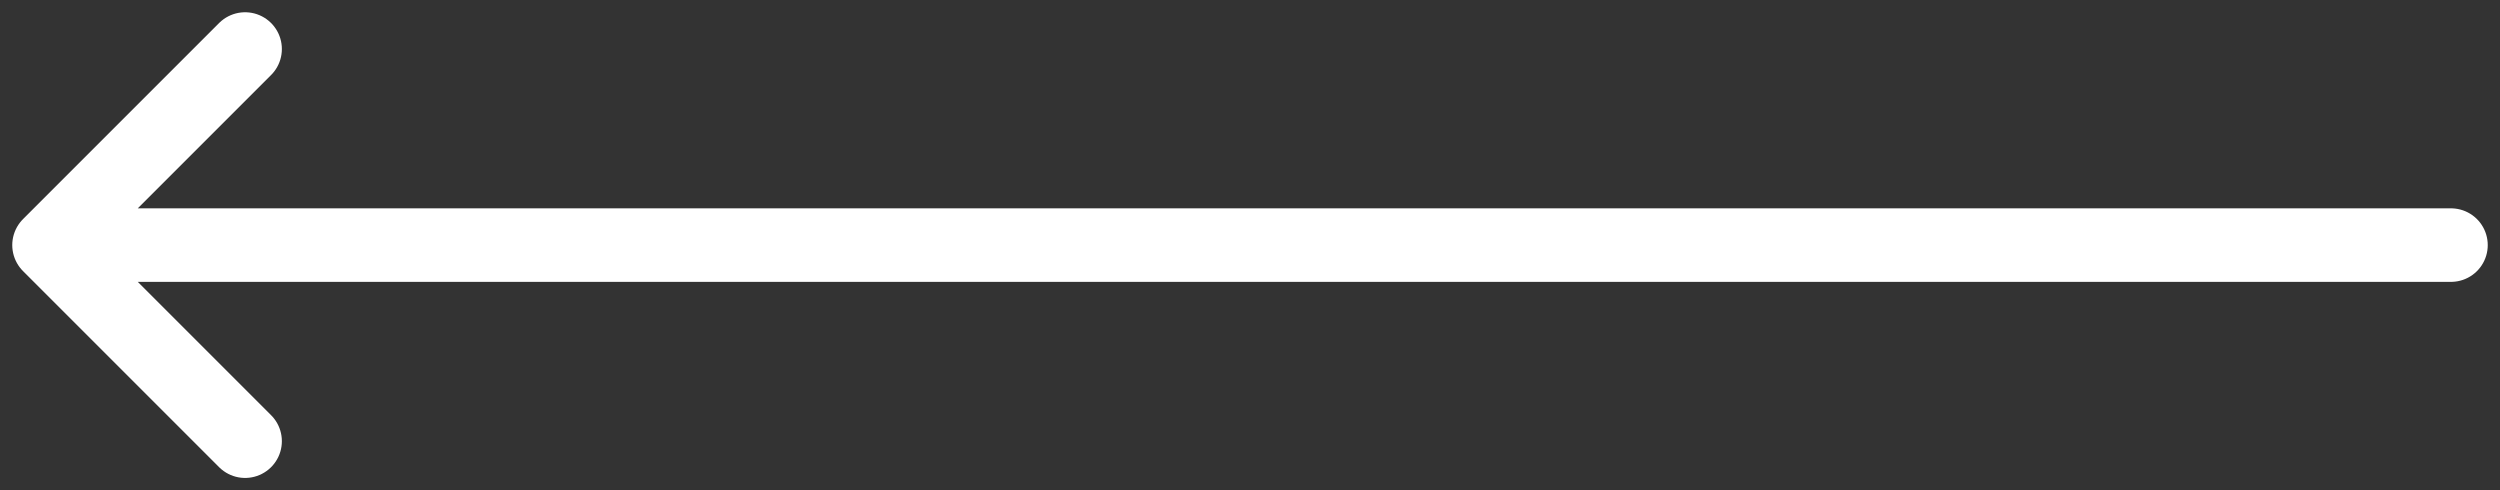 <svg width="51" height="10" viewBox="0 0 51 10" fill="none" xmlns="http://www.w3.org/2000/svg">
<rect x="0" y="0" width="51" height="10" fill="#333333" stroke="none"/>
<path d="M50 5H1M1 5L5 9M1 5L5 1" stroke="white" stroke-width="1.5" stroke-linecap="round" stroke-linejoin="round"/>
</svg>
